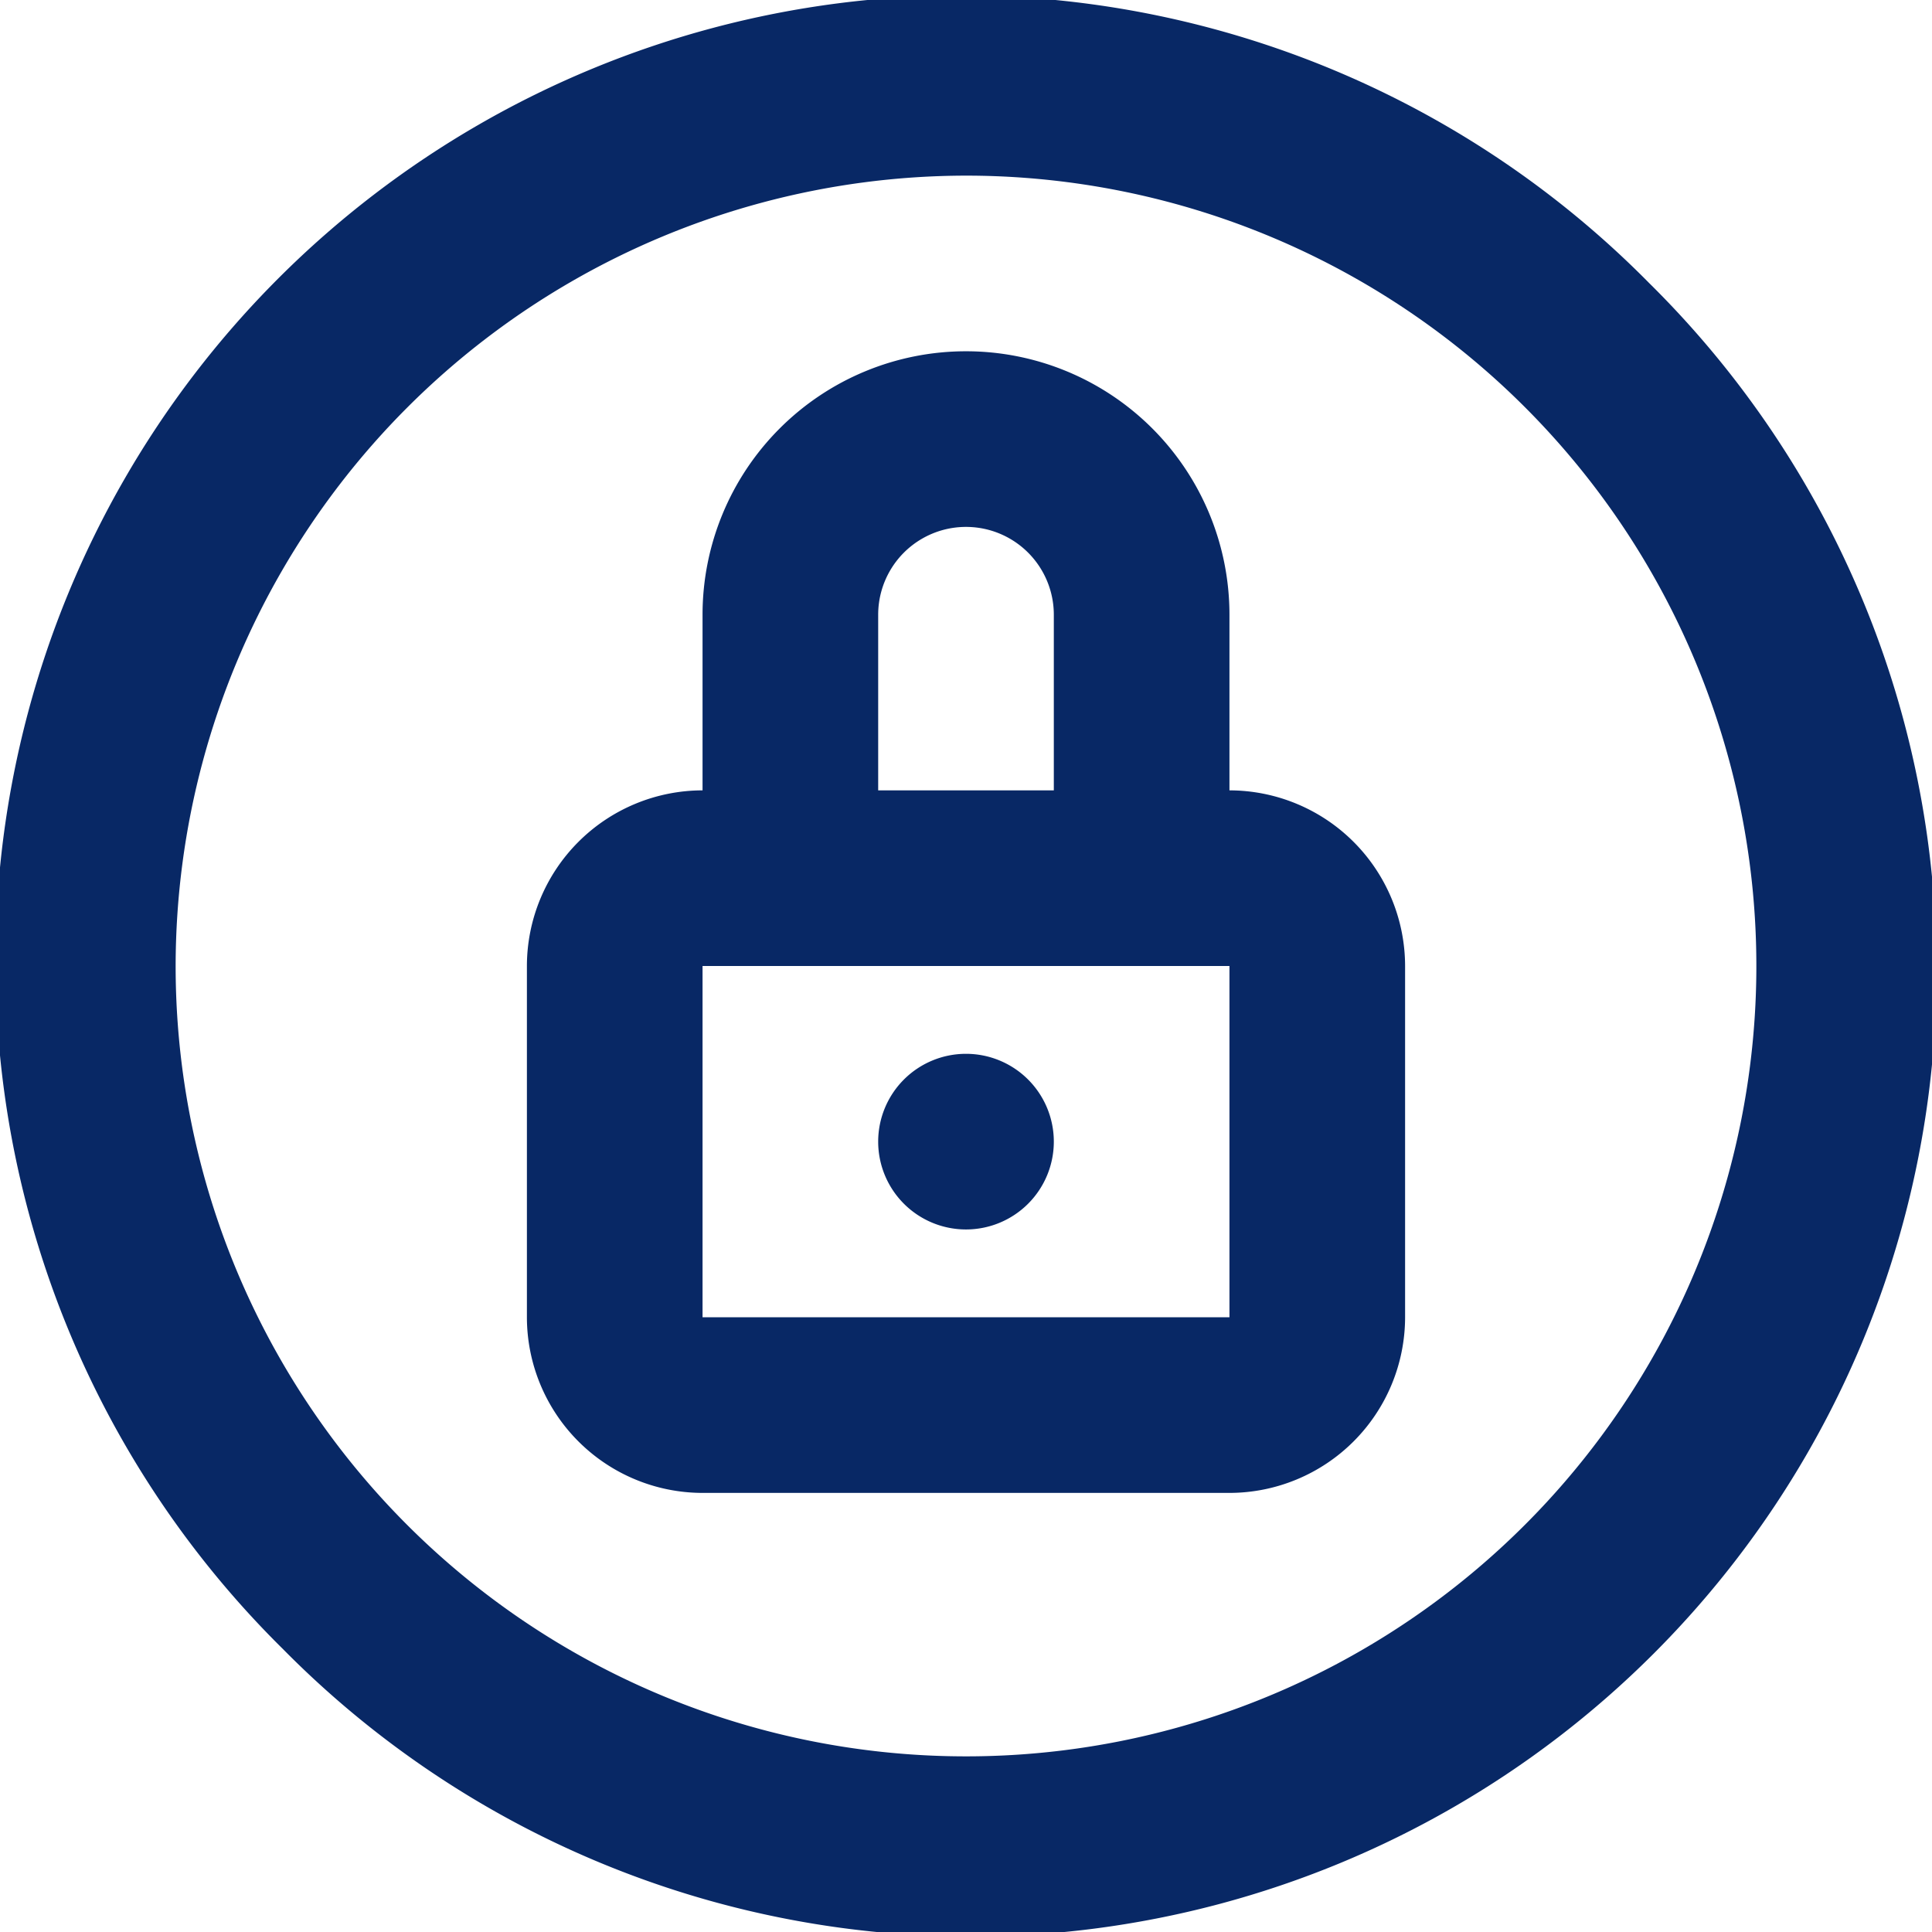 <svg xmlns="http://www.w3.org/2000/svg" xmlns:xlink="http://www.w3.org/1999/xlink" width="110" height="110" viewBox="0 0 110 110">
  <defs>
    <clipPath id="clip-path">
      <rect width="110" height="110" fill="none"/>
    </clipPath>
  </defs>
  <g id="_24_security_ownership" data-name="24 / security /ownership" clip-path="url(#clip-path)">
    <path id="icon" d="M16.11,93.89A55,55,0,1,1,93.89,16.11,55,55,0,1,1,16.11,93.89ZM10,55A45,45,0,1,0,55,10,45.052,45.052,0,0,0,10,55ZM40,85A10.012,10.012,0,0,1,30,75V55A10.012,10.012,0,0,1,40,45V35a15,15,0,1,1,30,0V45A10.012,10.012,0,0,1,80,55V75A10.012,10.012,0,0,1,70,85Zm0-10H70V55H40ZM50,35V45H60V35a5,5,0,1,0-10,0Zm0,30a5,5,0,1,1,5,5A5,5,0,0,1,50,65Z" fill="#082865"/>
  </g>
</svg>
